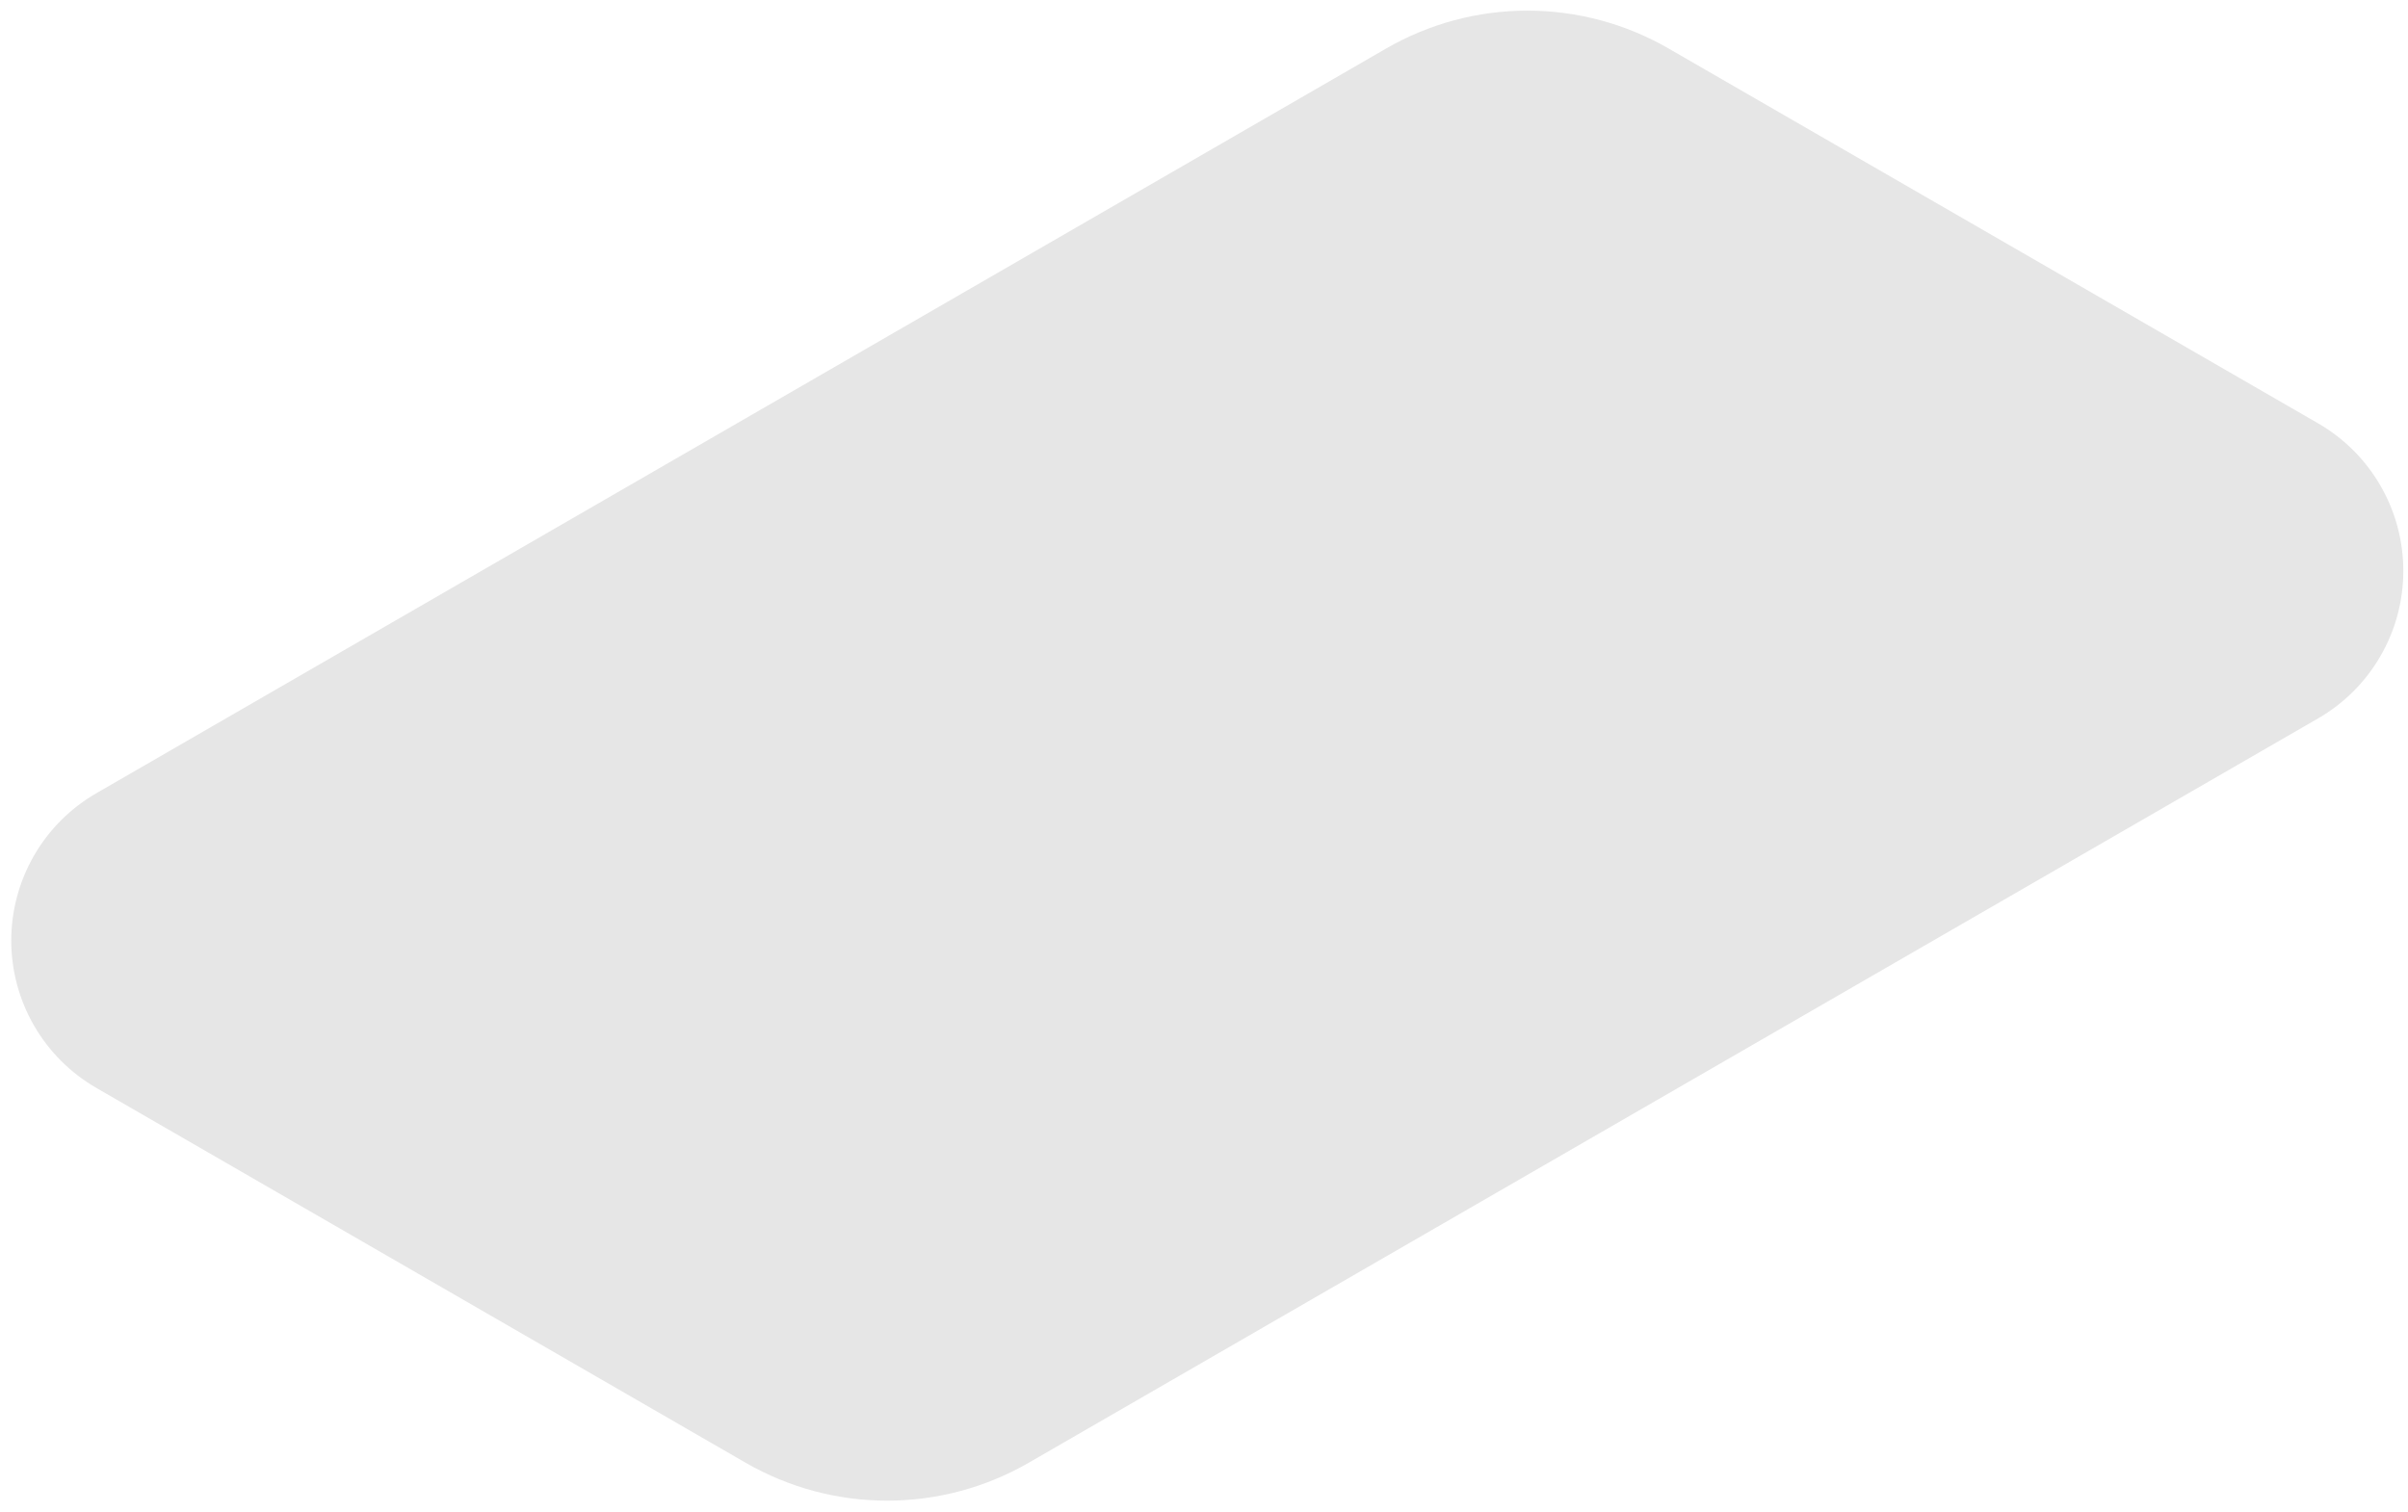 <?xml version="1.0" encoding="UTF-8" standalone="no"?><svg width='121' height='76' viewBox='0 0 121 76' fill='none' xmlns='http://www.w3.org/2000/svg'>
<path d='M69.65 2.44L4.85 39.86C3.548 40.61 2.466 41.689 1.714 42.99C0.962 44.291 0.566 45.767 0.566 47.27C0.566 48.773 0.962 50.249 1.714 51.55C2.466 52.851 3.548 53.93 4.85 54.68L37.48 73.52C39.64 74.763 42.088 75.418 44.58 75.418C47.072 75.418 49.52 74.763 51.68 73.52L116.49 36.1C117.79 35.348 118.869 34.268 119.619 32.967C120.37 31.667 120.765 30.192 120.765 28.69C120.765 27.189 120.37 25.713 119.619 24.413C118.869 23.112 117.79 22.032 116.49 21.28L83.85 2.44C81.692 1.192 79.243 0.534 76.75 0.534C74.257 0.534 71.808 1.192 69.65 2.44Z' fill='#E6E6E6'/>
</svg>
